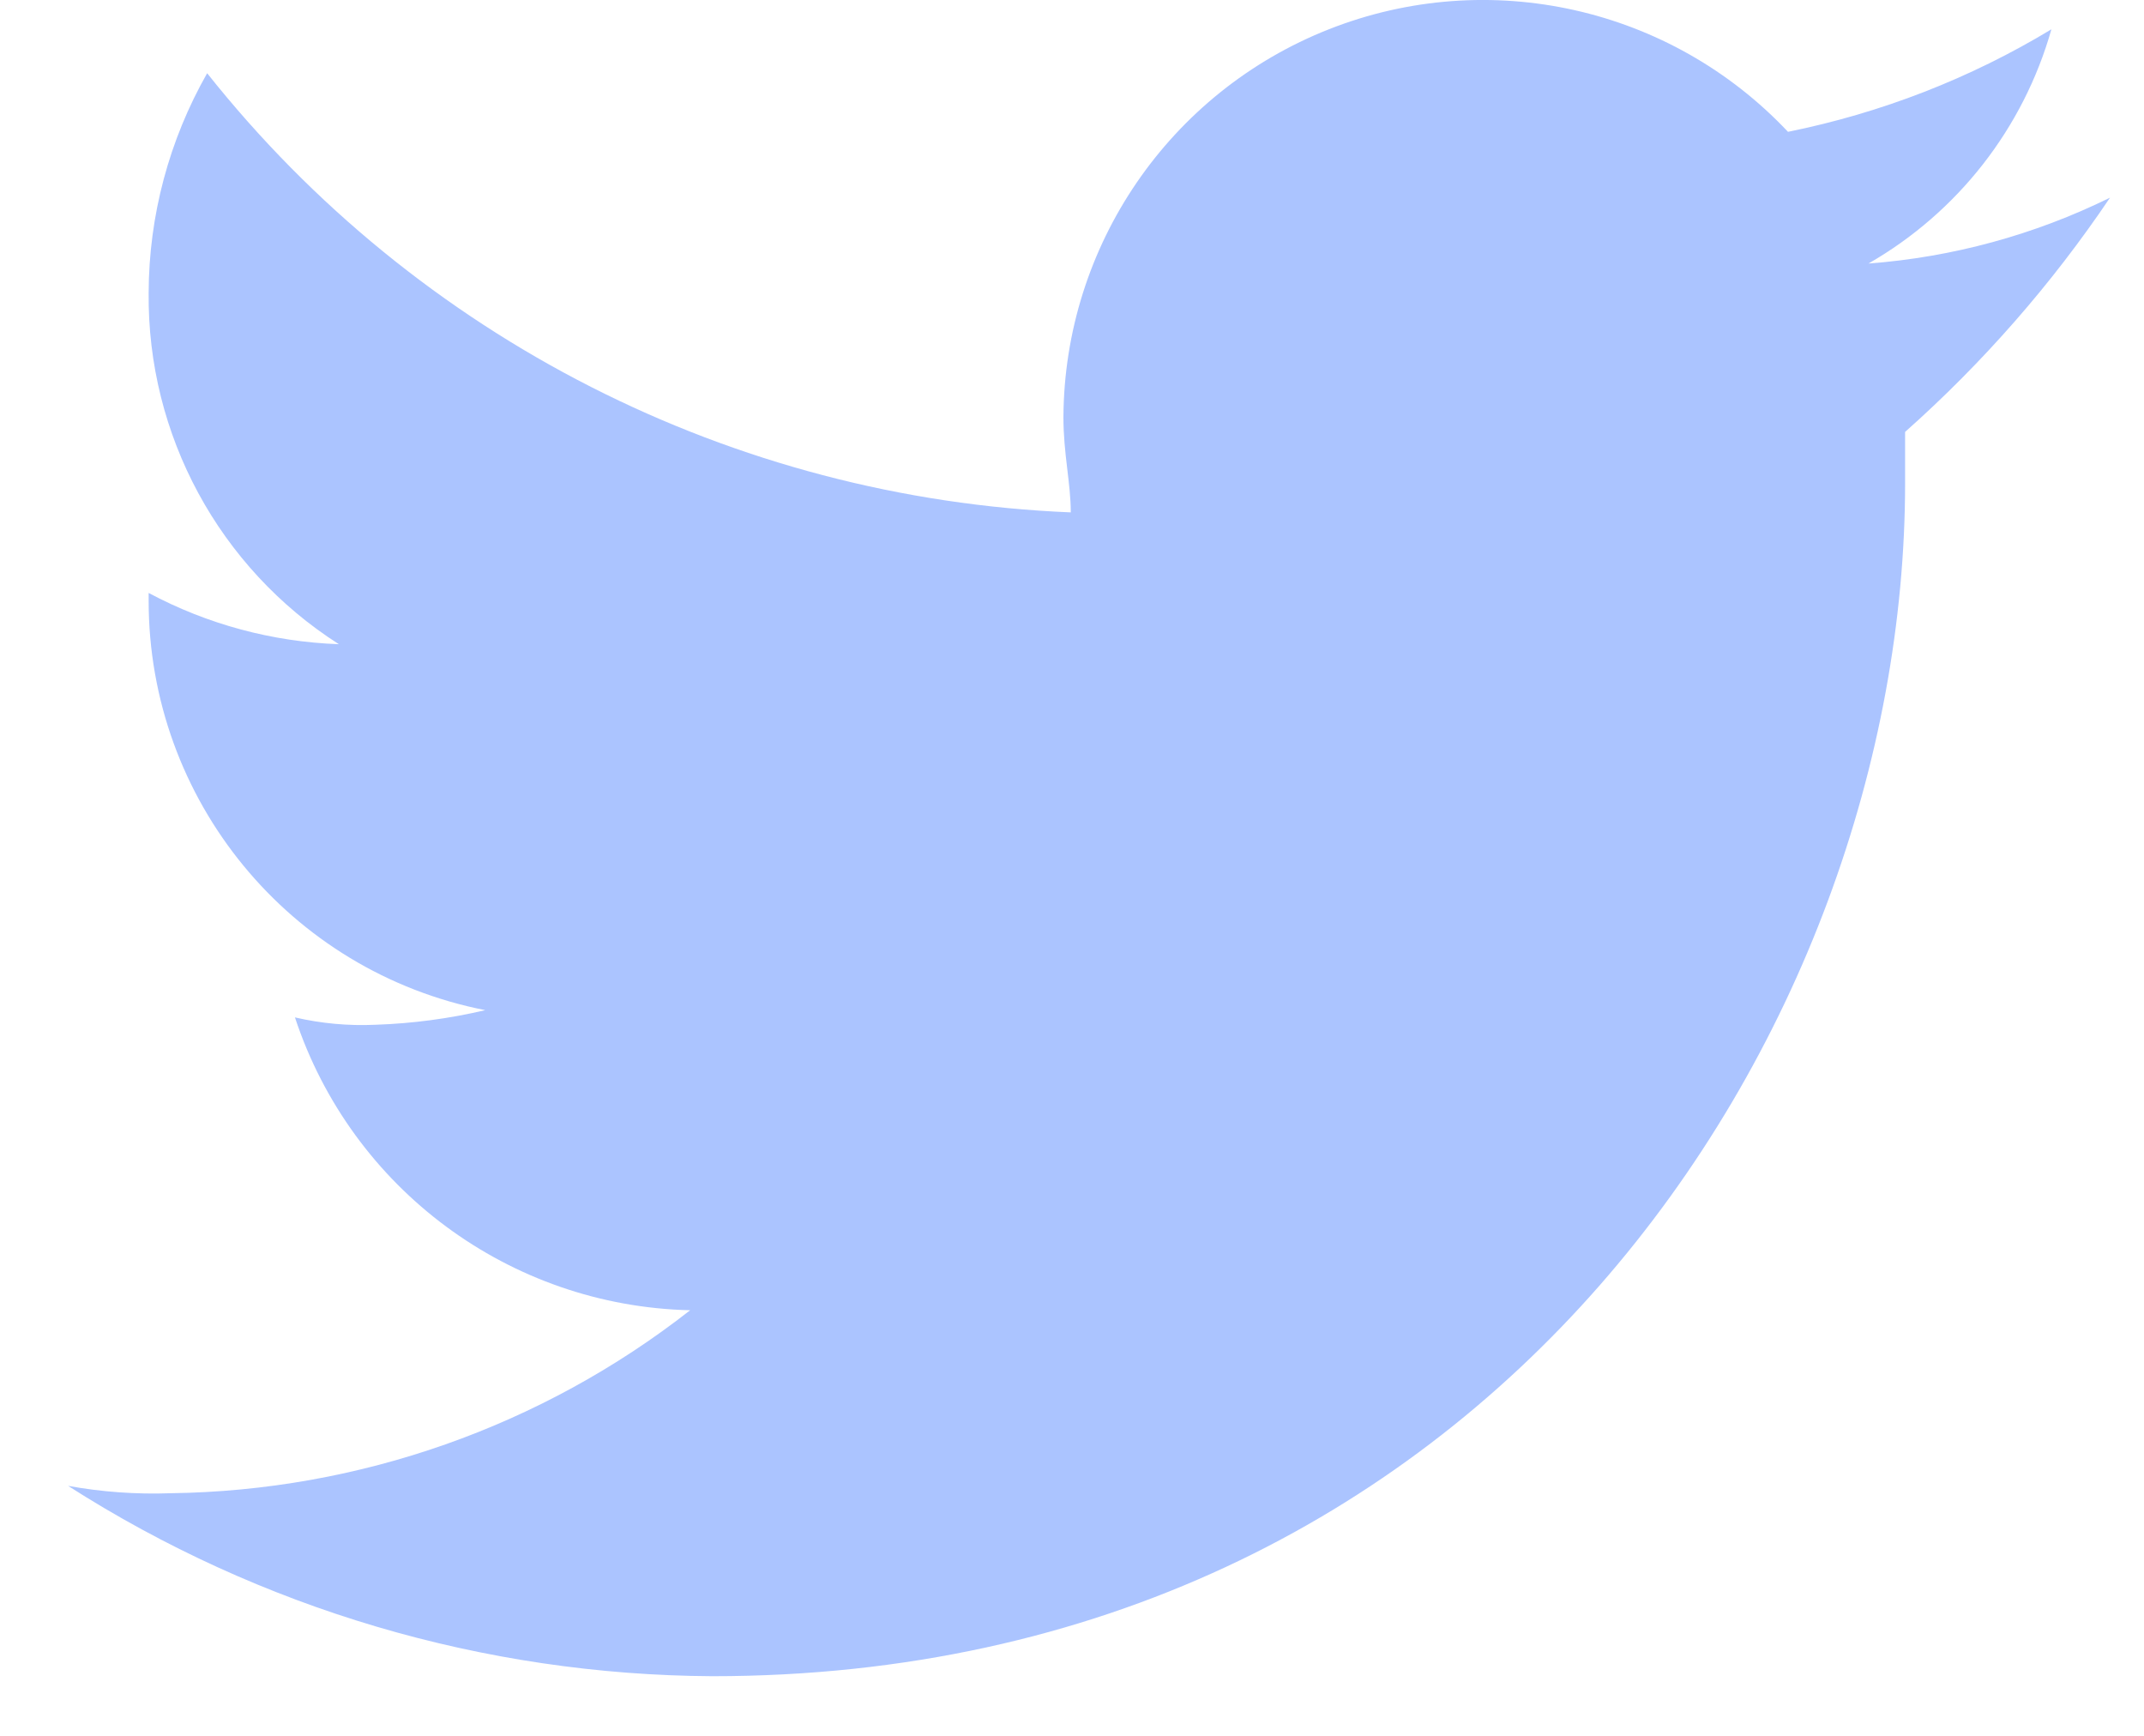<svg width="21" height="17" viewBox="0 0 21 17" fill="none" xmlns="http://www.w3.org/2000/svg">
  <path fill-rule="evenodd" clip-rule="evenodd"
    d="M20.667 1.936C19.927 2.3 19.124 2.519 18.301 2.581C19.175 2.08 19.819 1.256 20.093 0.287C19.298 0.768 18.424 1.107 17.513 1.291C16.361 0.068 14.581 -0.33 13.018 0.286C11.455 0.902 10.425 2.407 10.416 4.086C10.416 4.445 10.488 4.731 10.488 5.018C7.177 4.882 4.089 3.312 2.029 0.717C1.656 1.373 1.458 2.113 1.456 2.868C1.442 4.259 2.146 5.56 3.319 6.309C2.668 6.286 2.03 6.114 1.456 5.807V5.878C1.453 7.833 2.835 9.516 4.753 9.893C4.4 9.976 4.04 10.024 3.678 10.036C3.413 10.048 3.148 10.024 2.889 9.964C3.443 11.643 4.993 12.791 6.76 12.832C5.306 13.97 3.518 14.6 1.671 14.624C1.334 14.636 0.998 14.612 0.667 14.552C2.552 15.757 4.739 16.403 6.975 16.416C14.574 16.416 18.66 10.108 18.66 4.731V4.23C19.423 3.552 20.097 2.782 20.667 1.936Z"
    fill="#ABC4FF" />
</svg>